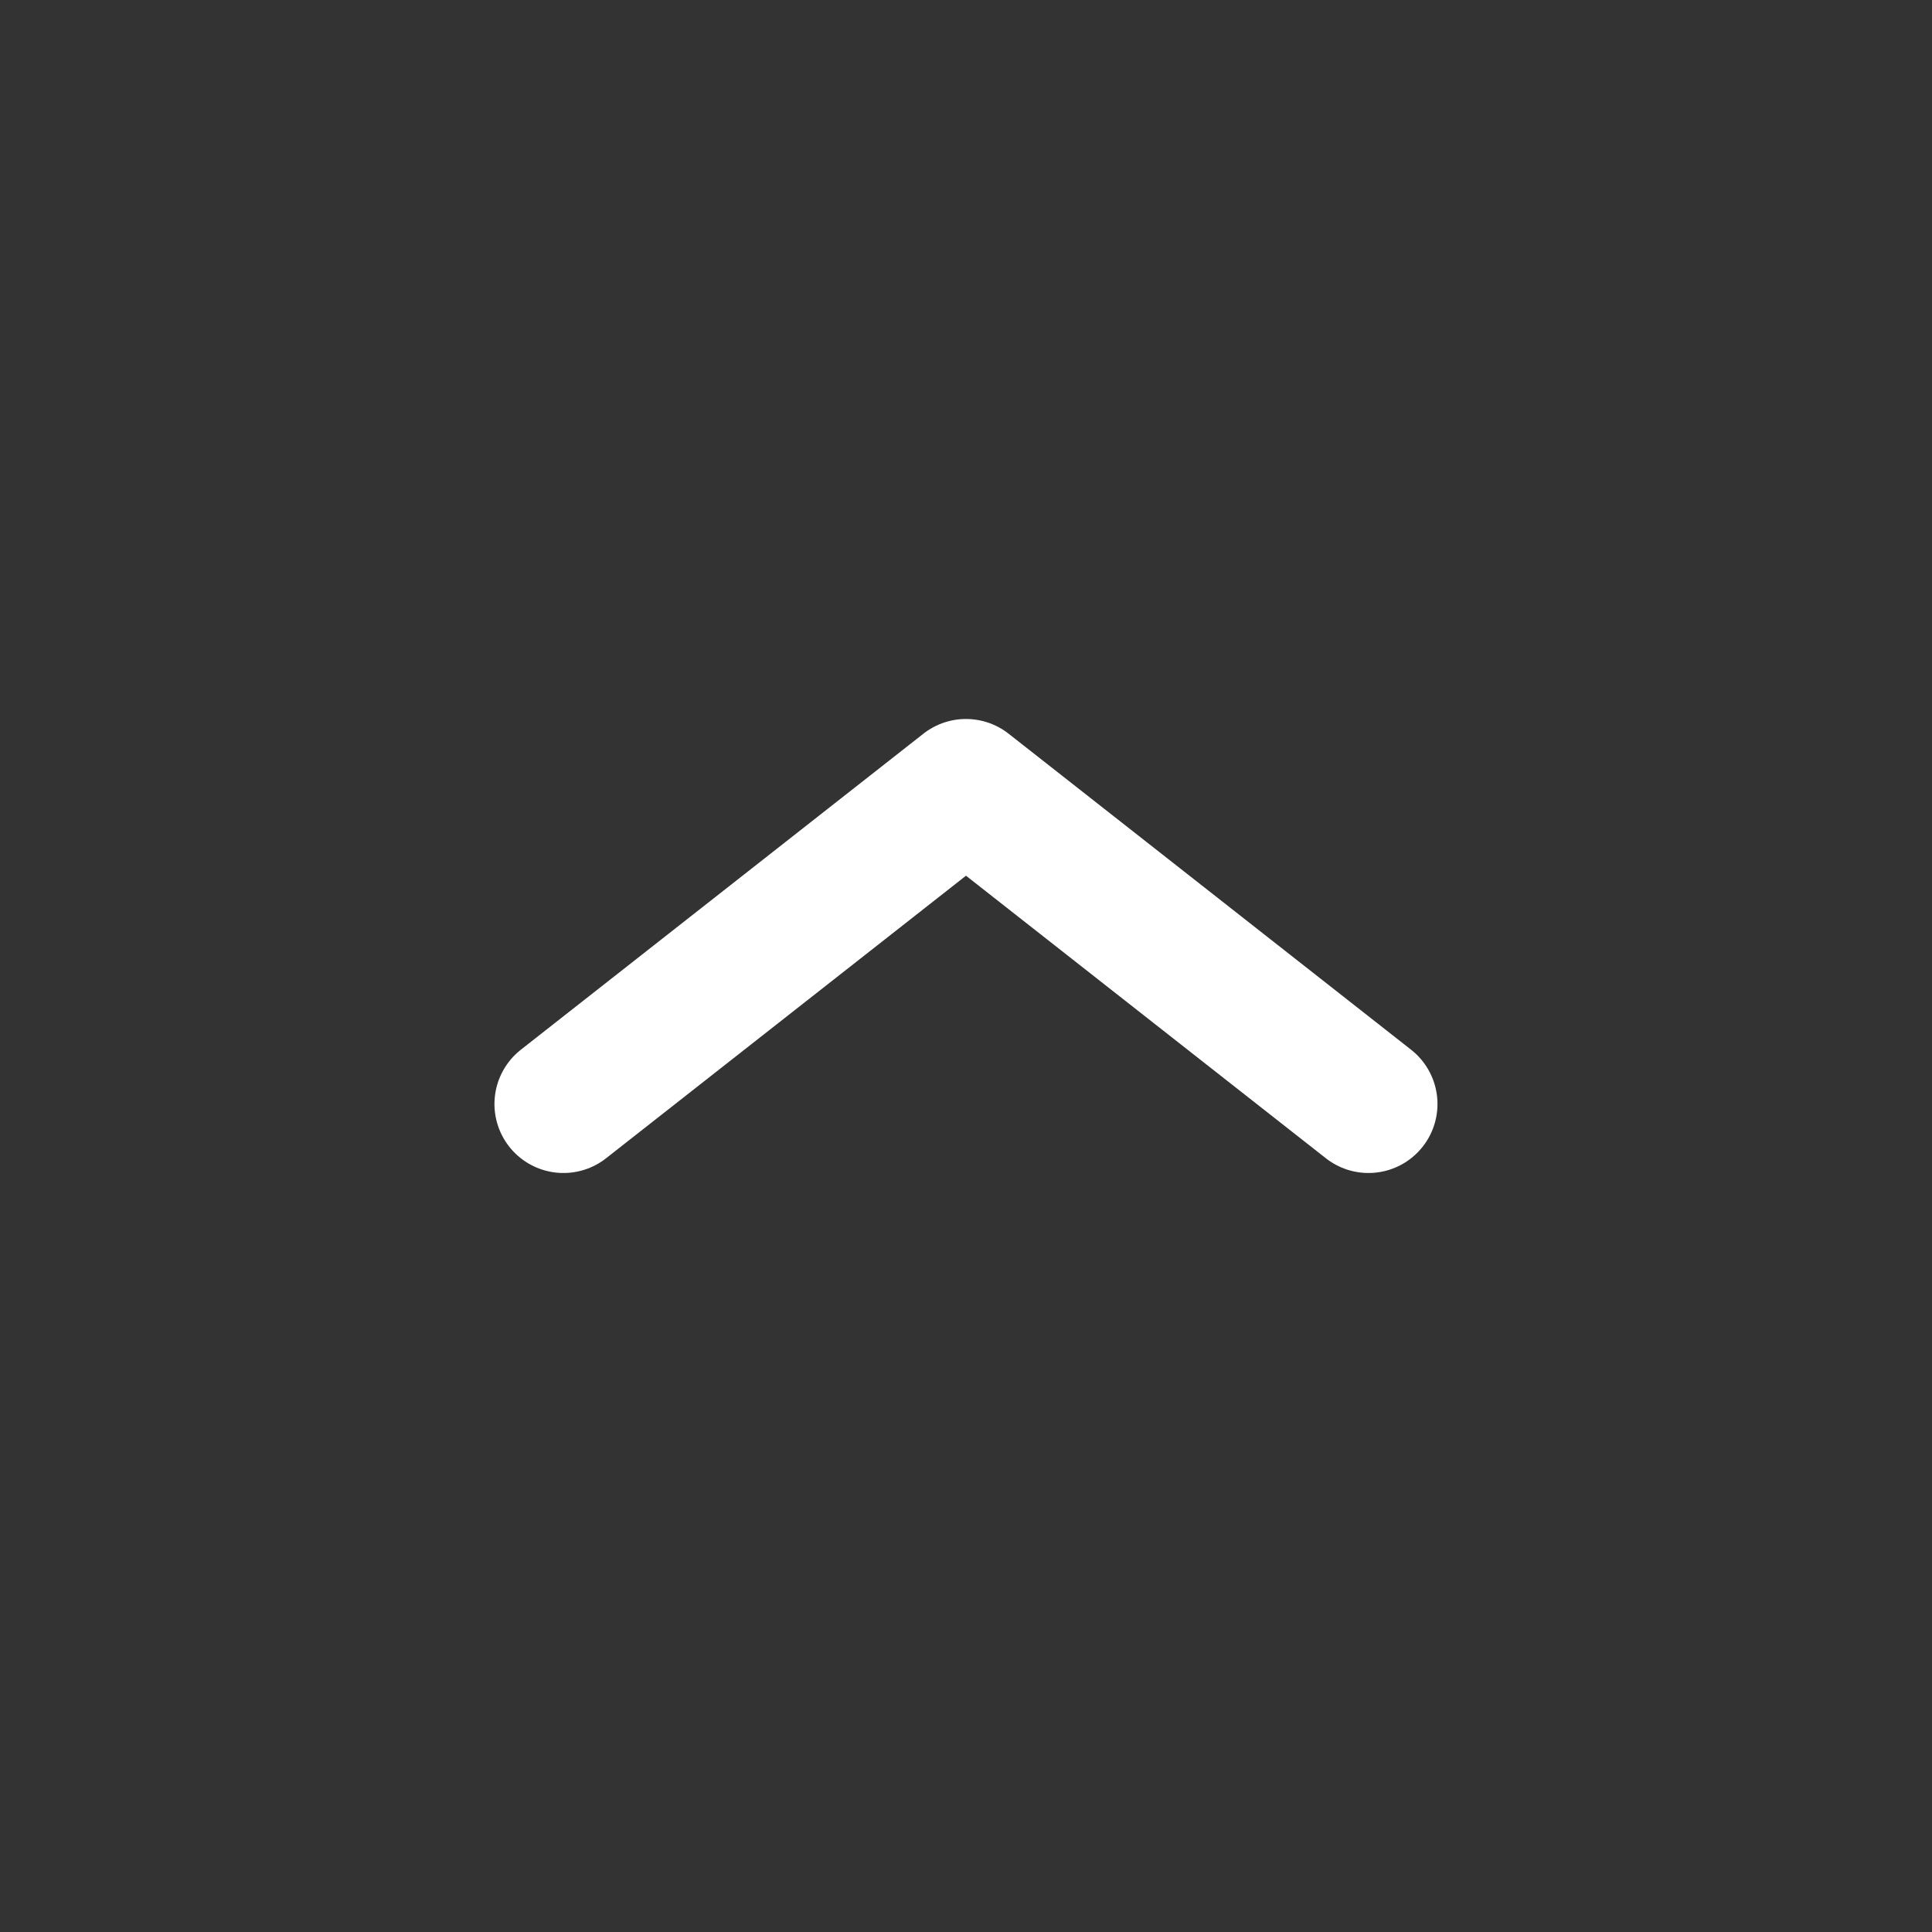<svg width="28" height="28" viewBox="0 0 28 28" fill="none" xmlns="http://www.w3.org/2000/svg">
<rect x="0" y="0" width="28" height="28" fill="#333333" stroke="none"/>
<path d="M8.166 16L14 11.42L19.833 16" stroke="white" stroke-width="2" stroke-linecap="round" stroke-linejoin="round"/>
</svg>
